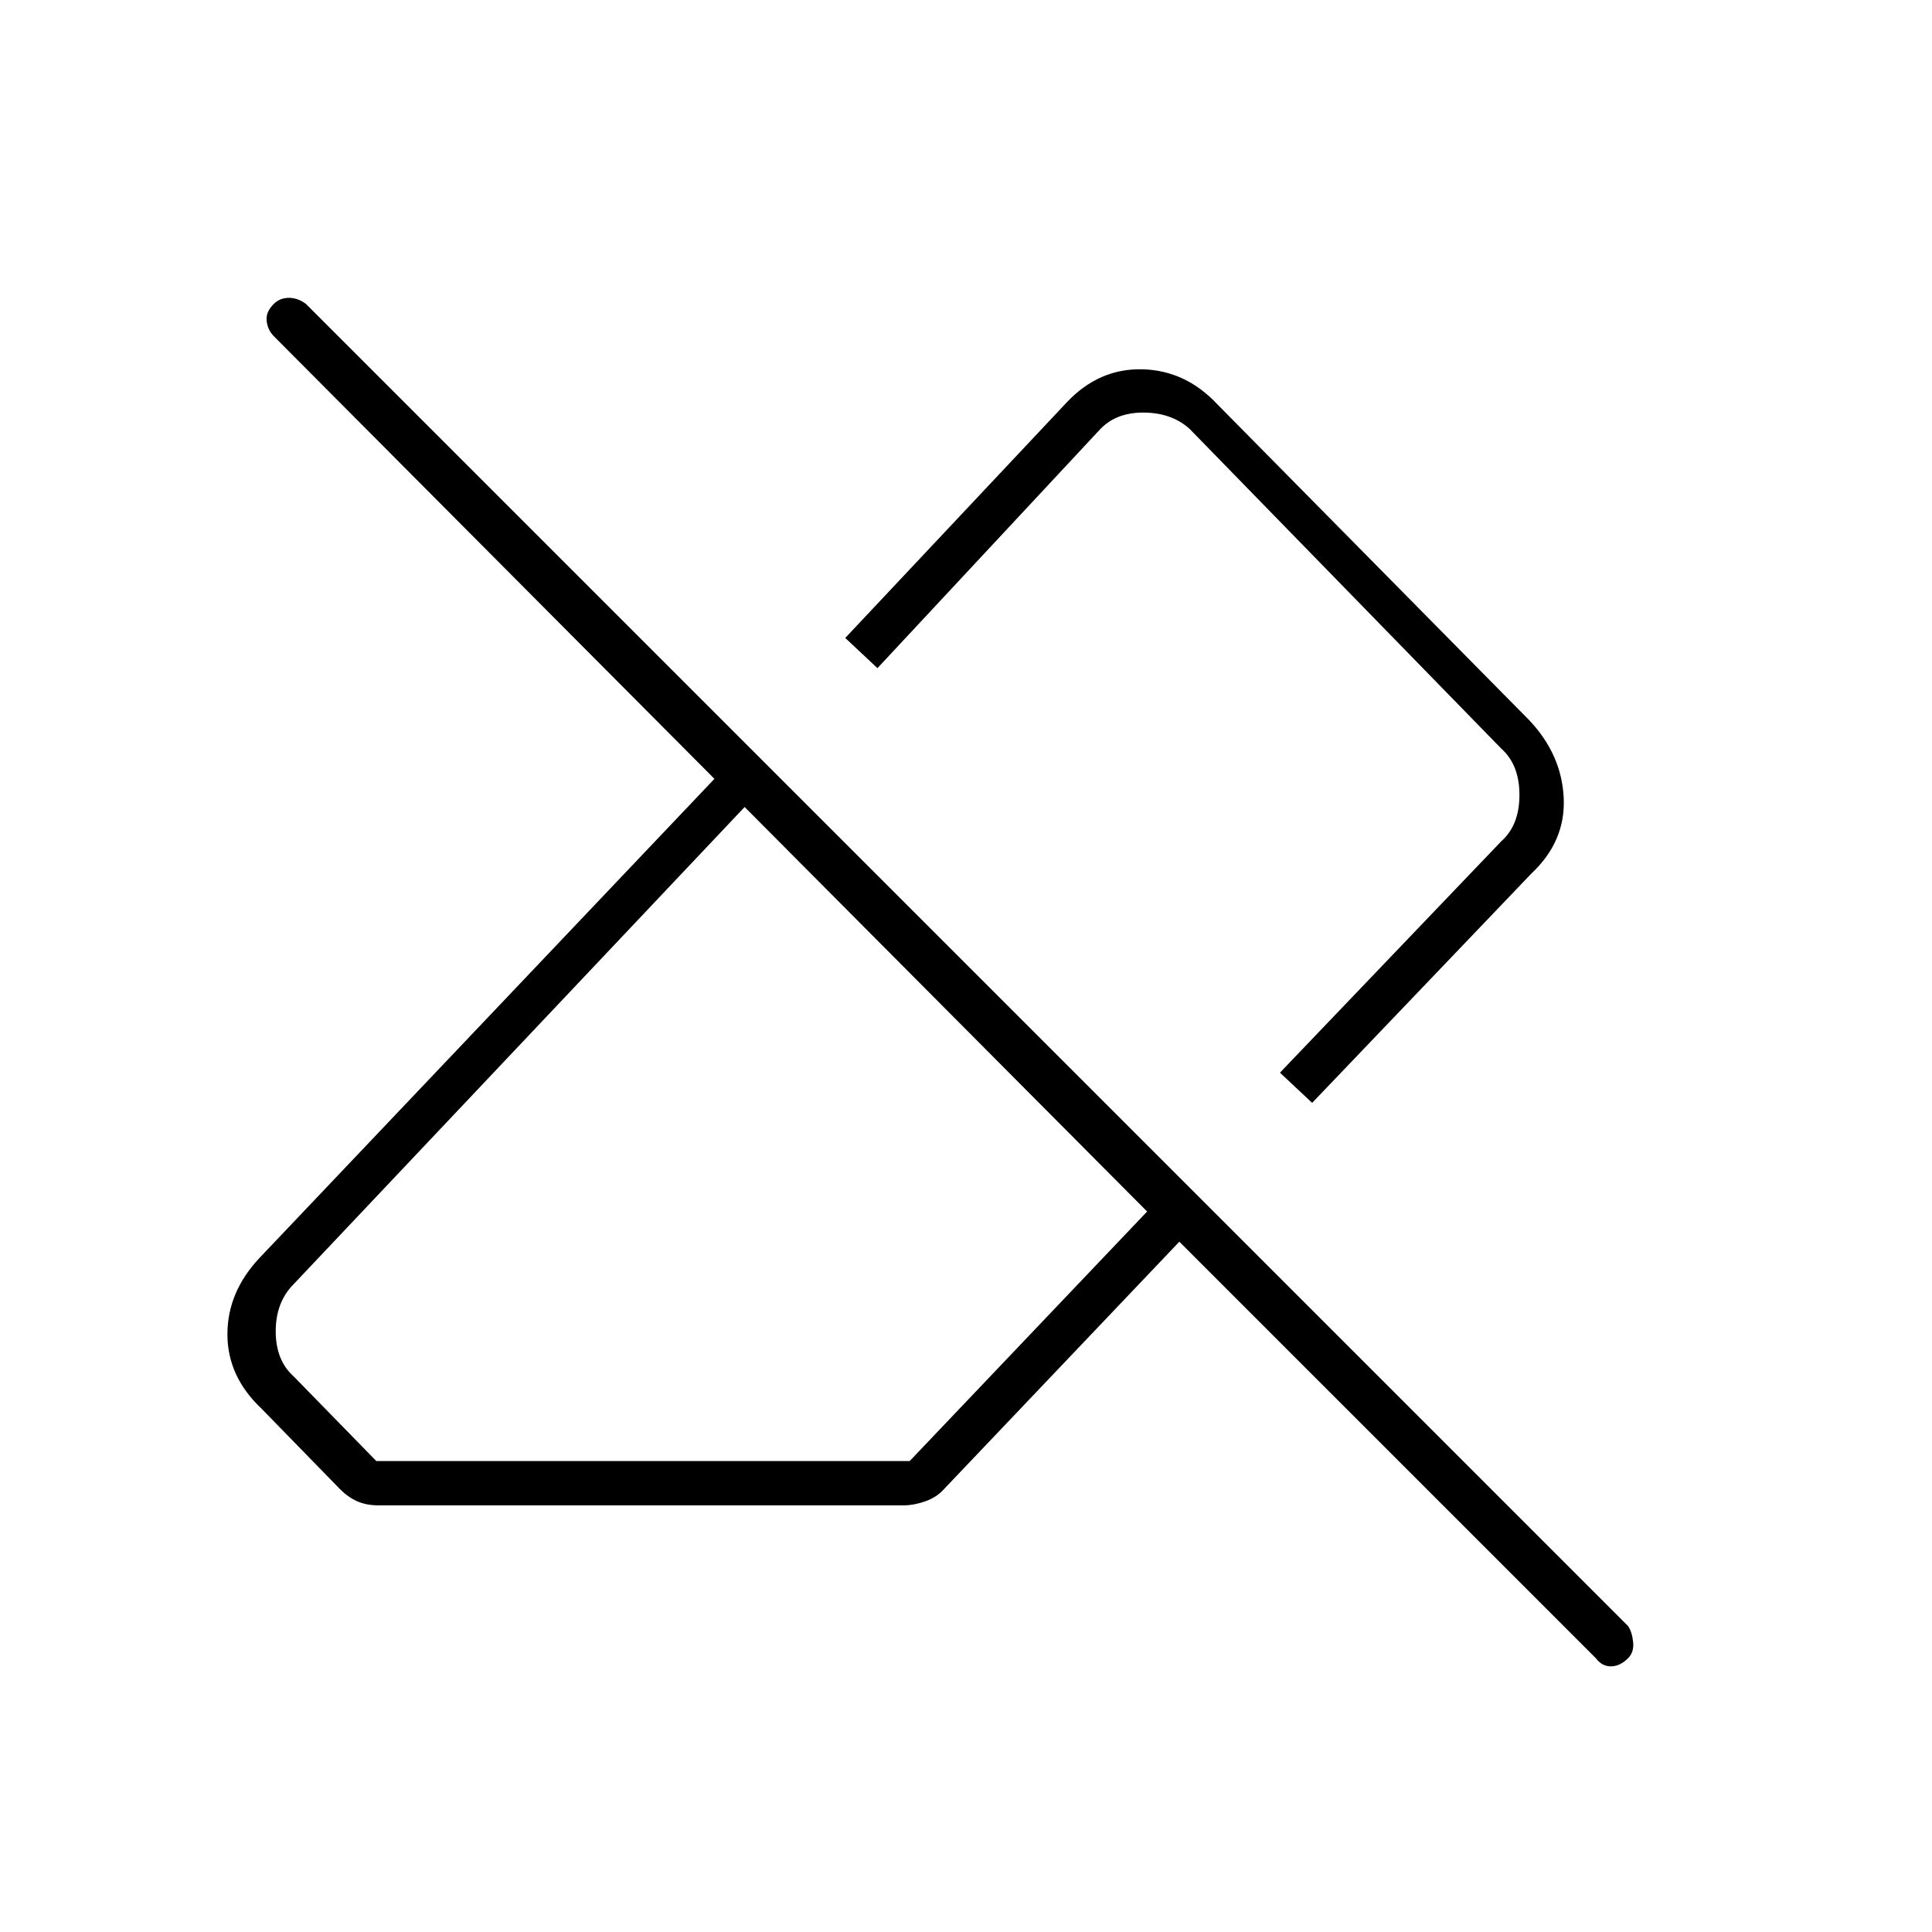 <svg xmlns="http://www.w3.org/2000/svg" height="48" viewBox="0 -960 960 960" width="48"><path d="M793-136 586-343 469-220q-3.552 4-9.241 6-5.69 2-10.759 2H188q-5.913 0-10.457-2-4.543-2-8.543-6l-39-40q-17-16-17-37t16-38l226-238-219-220q-3-3.067-3.5-7.533Q132-805 136.053-809q3.052-3 7.5-3 4.447 0 8.447 3l657 657q2 3 2.5 8t-2.553 8q-4.052 4-8.5 4-4.447 0-7.447-4Zm-606-98h265l118-124-200-201-224 237q-9 9-9 23.5t9 22.5l41 42Zm465-178-16-15 110-115q9-8 9-23t-9-23L591-747q-9-8-23-8t-22 9L436-628l-16-15 110-117q16-17 37.567-16.5Q589.133-776 605-759l155 157q16 17 17 38.5T761-526L652-412ZM537-528Zm-66 69Z"/></svg>